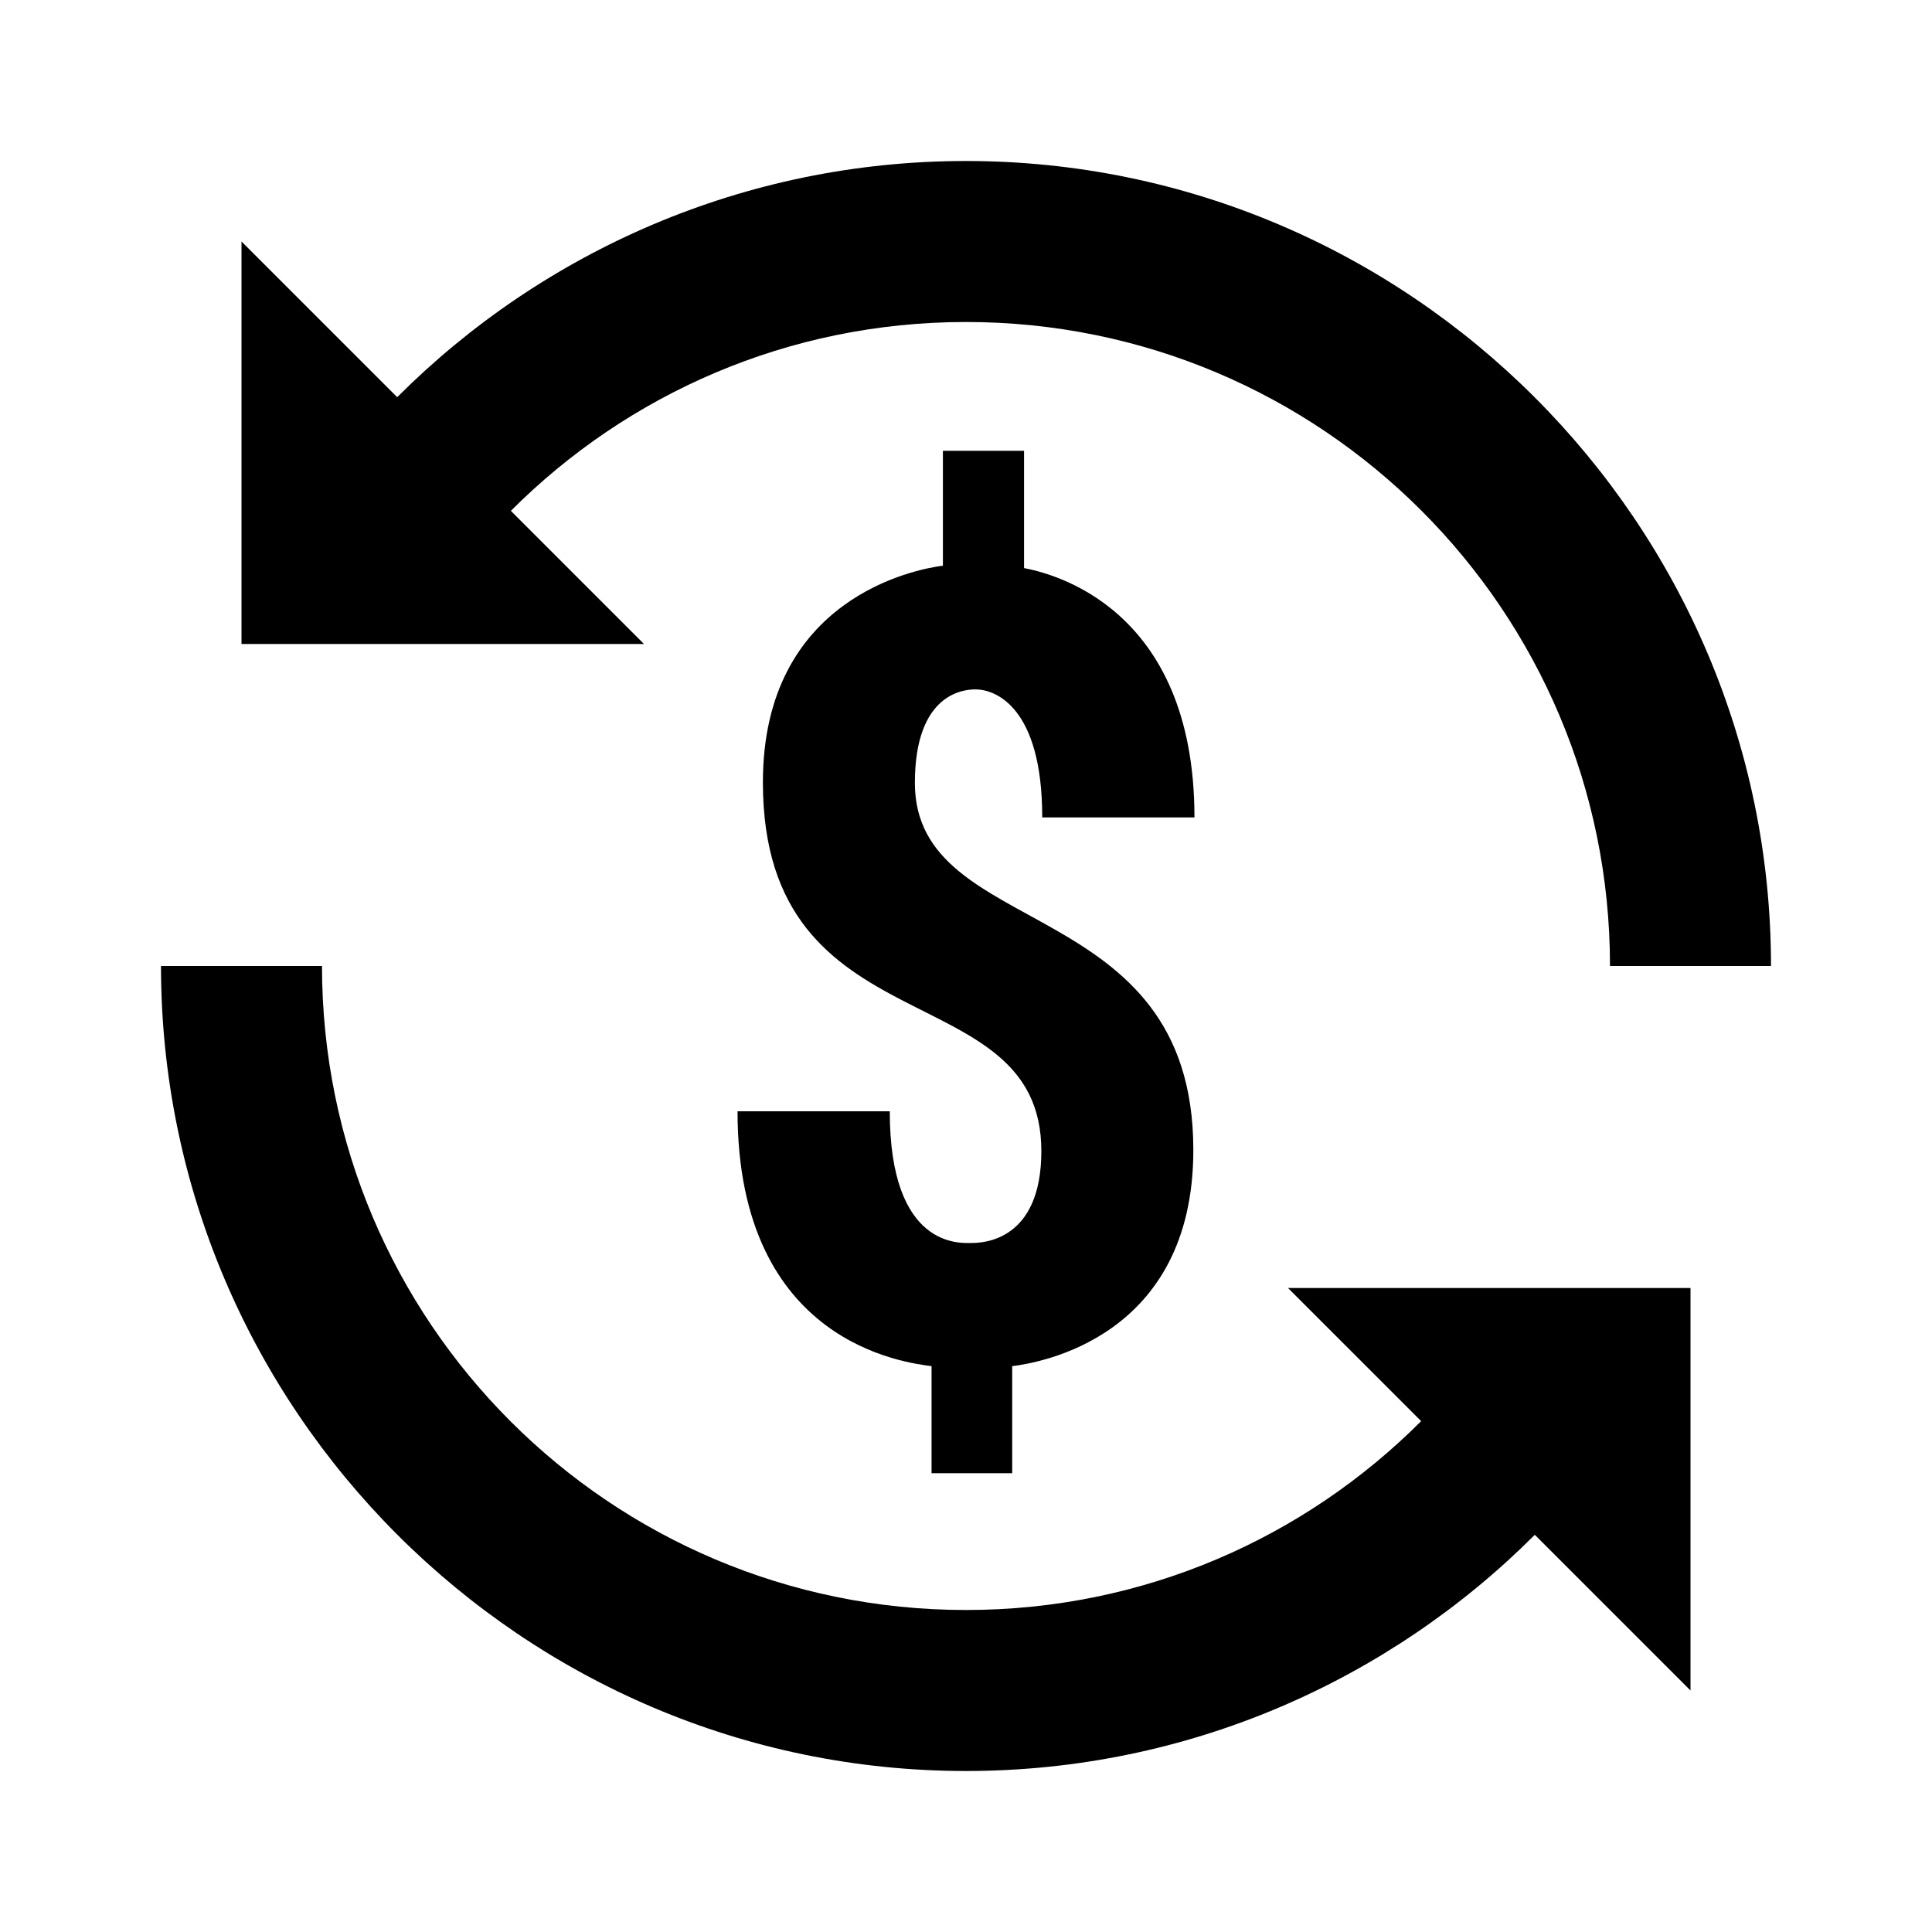 <?xml version="1.0"?>
<svg xmlns="http://www.w3.org/2000/svg" viewBox="0 0 24 24">
    <path d="M 12 2 C 9.247 2 6.744 3.123 4.934 4.934 L 3 3 L 3 8 L 8 8 L 6.346 6.346 C 7.794 4.896 9.79 4 12 4 C 16.419 4 20 7.581 20 12 L 22 12 C 22 6.495 17.505 2 12 2 z M 11.713 5.6 L 11.713 7.027 C 11.374 7.07 9.477 7.429 9.477 9.719 C 9.477 13.06 12.936 12.07 12.936 14.299 C 12.936 15.415 12.213 15.441 12.066 15.441 C 11.932 15.441 11.053 15.513 11.053 13.805 L 9.162 13.805 C 9.162 16.697 11.26 16.928 11.572 16.971 L 11.572 18.301 L 12.574 18.301 L 12.574 16.971 C 12.912 16.929 14.824 16.613 14.824 14.285 C 14.824 11.08 11.366 11.694 11.365 9.727 C 11.365 8.6 11.985 8.564 12.119 8.564 C 12.364 8.564 12.947 8.781 12.947 10.154 L 14.838 10.154 C 14.838 7.527 13.042 7.118 12.721 7.057 L 12.721 5.6 L 11.713 5.6 z M 2 12 C 2 17.505 6.495 22 12 22 C 14.753 22 17.256 20.877 19.066 19.066 L 21 21 L 21 16 L 16 16 L 17.654 17.654 C 16.206 19.104 14.21 20 12 20 C 7.581 20 4 16.419 4 12 L 2 12 z"/>
</svg>

